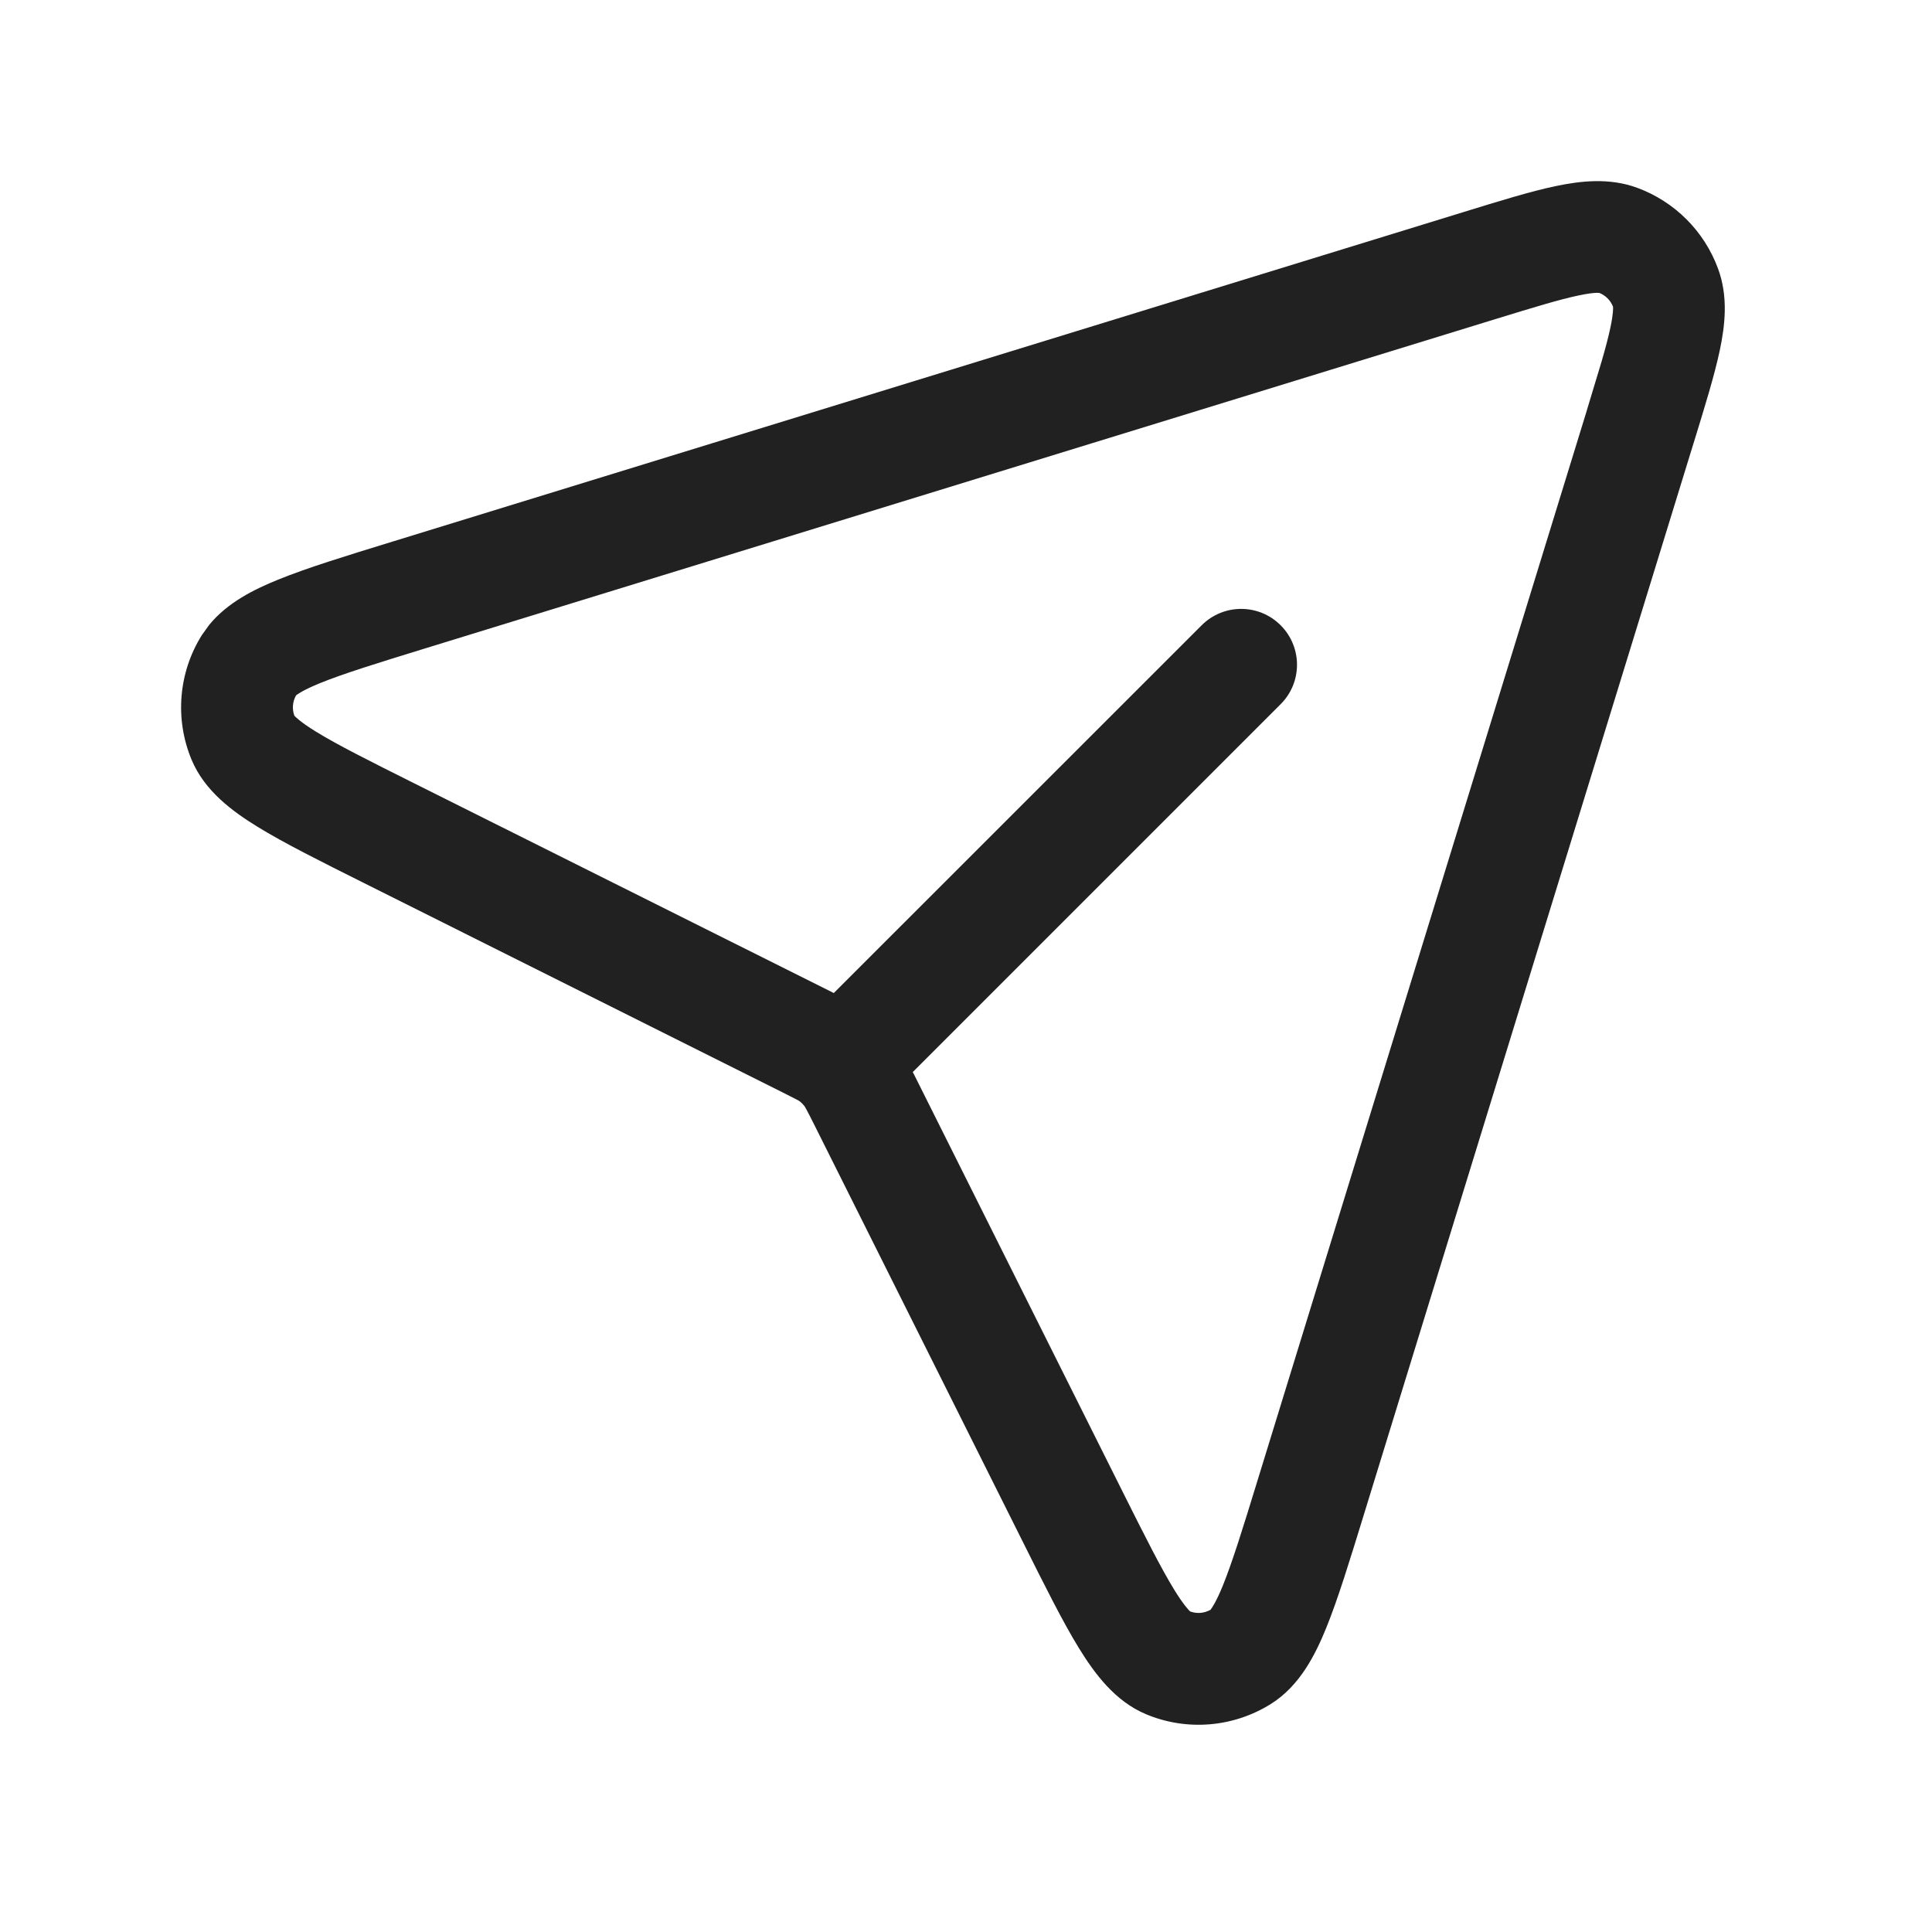 <svg width="32" height="32" viewBox="0 0 32 32" fill="none" xmlns="http://www.w3.org/2000/svg">
<path d="M25.769 3.082C26.175 2.997 26.652 2.94 27.116 3.11C27.738 3.339 28.229 3.829 28.457 4.452C28.628 4.916 28.571 5.392 28.486 5.798C28.398 6.214 28.239 6.73 28.052 7.337L28.051 7.339L22.597 25.064C22.358 25.841 22.161 26.485 21.967 26.962C21.786 27.407 21.529 27.923 21.048 28.224C20.43 28.61 19.662 28.676 18.987 28.395C18.463 28.178 18.125 27.71 17.872 27.301C17.602 26.862 17.302 26.26 16.939 25.533L13.484 18.624C13.351 18.359 13.334 18.335 13.323 18.319C13.299 18.288 13.274 18.263 13.249 18.244C13.237 18.234 13.214 18.219 12.959 18.092L6.035 14.629C5.307 14.265 4.706 13.965 4.267 13.695C3.857 13.443 3.389 13.104 3.172 12.581C2.892 11.906 2.956 11.138 3.343 10.52L3.465 10.35C3.771 9.976 4.216 9.759 4.606 9.601C5.083 9.406 5.726 9.209 6.503 8.97L24.229 3.516C24.836 3.329 25.352 3.169 25.769 3.082ZM26.486 4.85C26.512 4.858 26.451 4.829 26.15 4.893C25.836 4.958 25.415 5.087 24.773 5.284L7.047 10.738C6.235 10.988 5.686 11.158 5.303 11.314C5.025 11.427 4.928 11.498 4.905 11.516C4.845 11.62 4.835 11.743 4.876 11.855C4.896 11.876 4.98 11.963 5.236 12.12C5.588 12.337 6.102 12.595 6.862 12.975L13.787 16.436C13.794 16.44 13.802 16.444 13.81 16.448L19.904 10.356C20.265 9.995 20.85 9.995 21.211 10.356C21.573 10.718 21.573 11.303 21.211 11.664L15.118 17.757C15.125 17.77 15.133 17.783 15.139 17.796L18.593 24.705C18.973 25.465 19.232 25.978 19.449 26.331C19.603 26.582 19.689 26.668 19.711 26.69C19.823 26.732 19.946 26.722 20.051 26.662C20.068 26.639 20.14 26.543 20.253 26.265C20.409 25.881 20.58 25.332 20.829 24.52L26.284 6.795V6.793L26.529 5.982C26.594 5.758 26.642 5.575 26.675 5.418C26.722 5.194 26.719 5.102 26.717 5.081C26.676 4.975 26.592 4.891 26.486 4.85Z" fill="#212121"/>
</svg>
